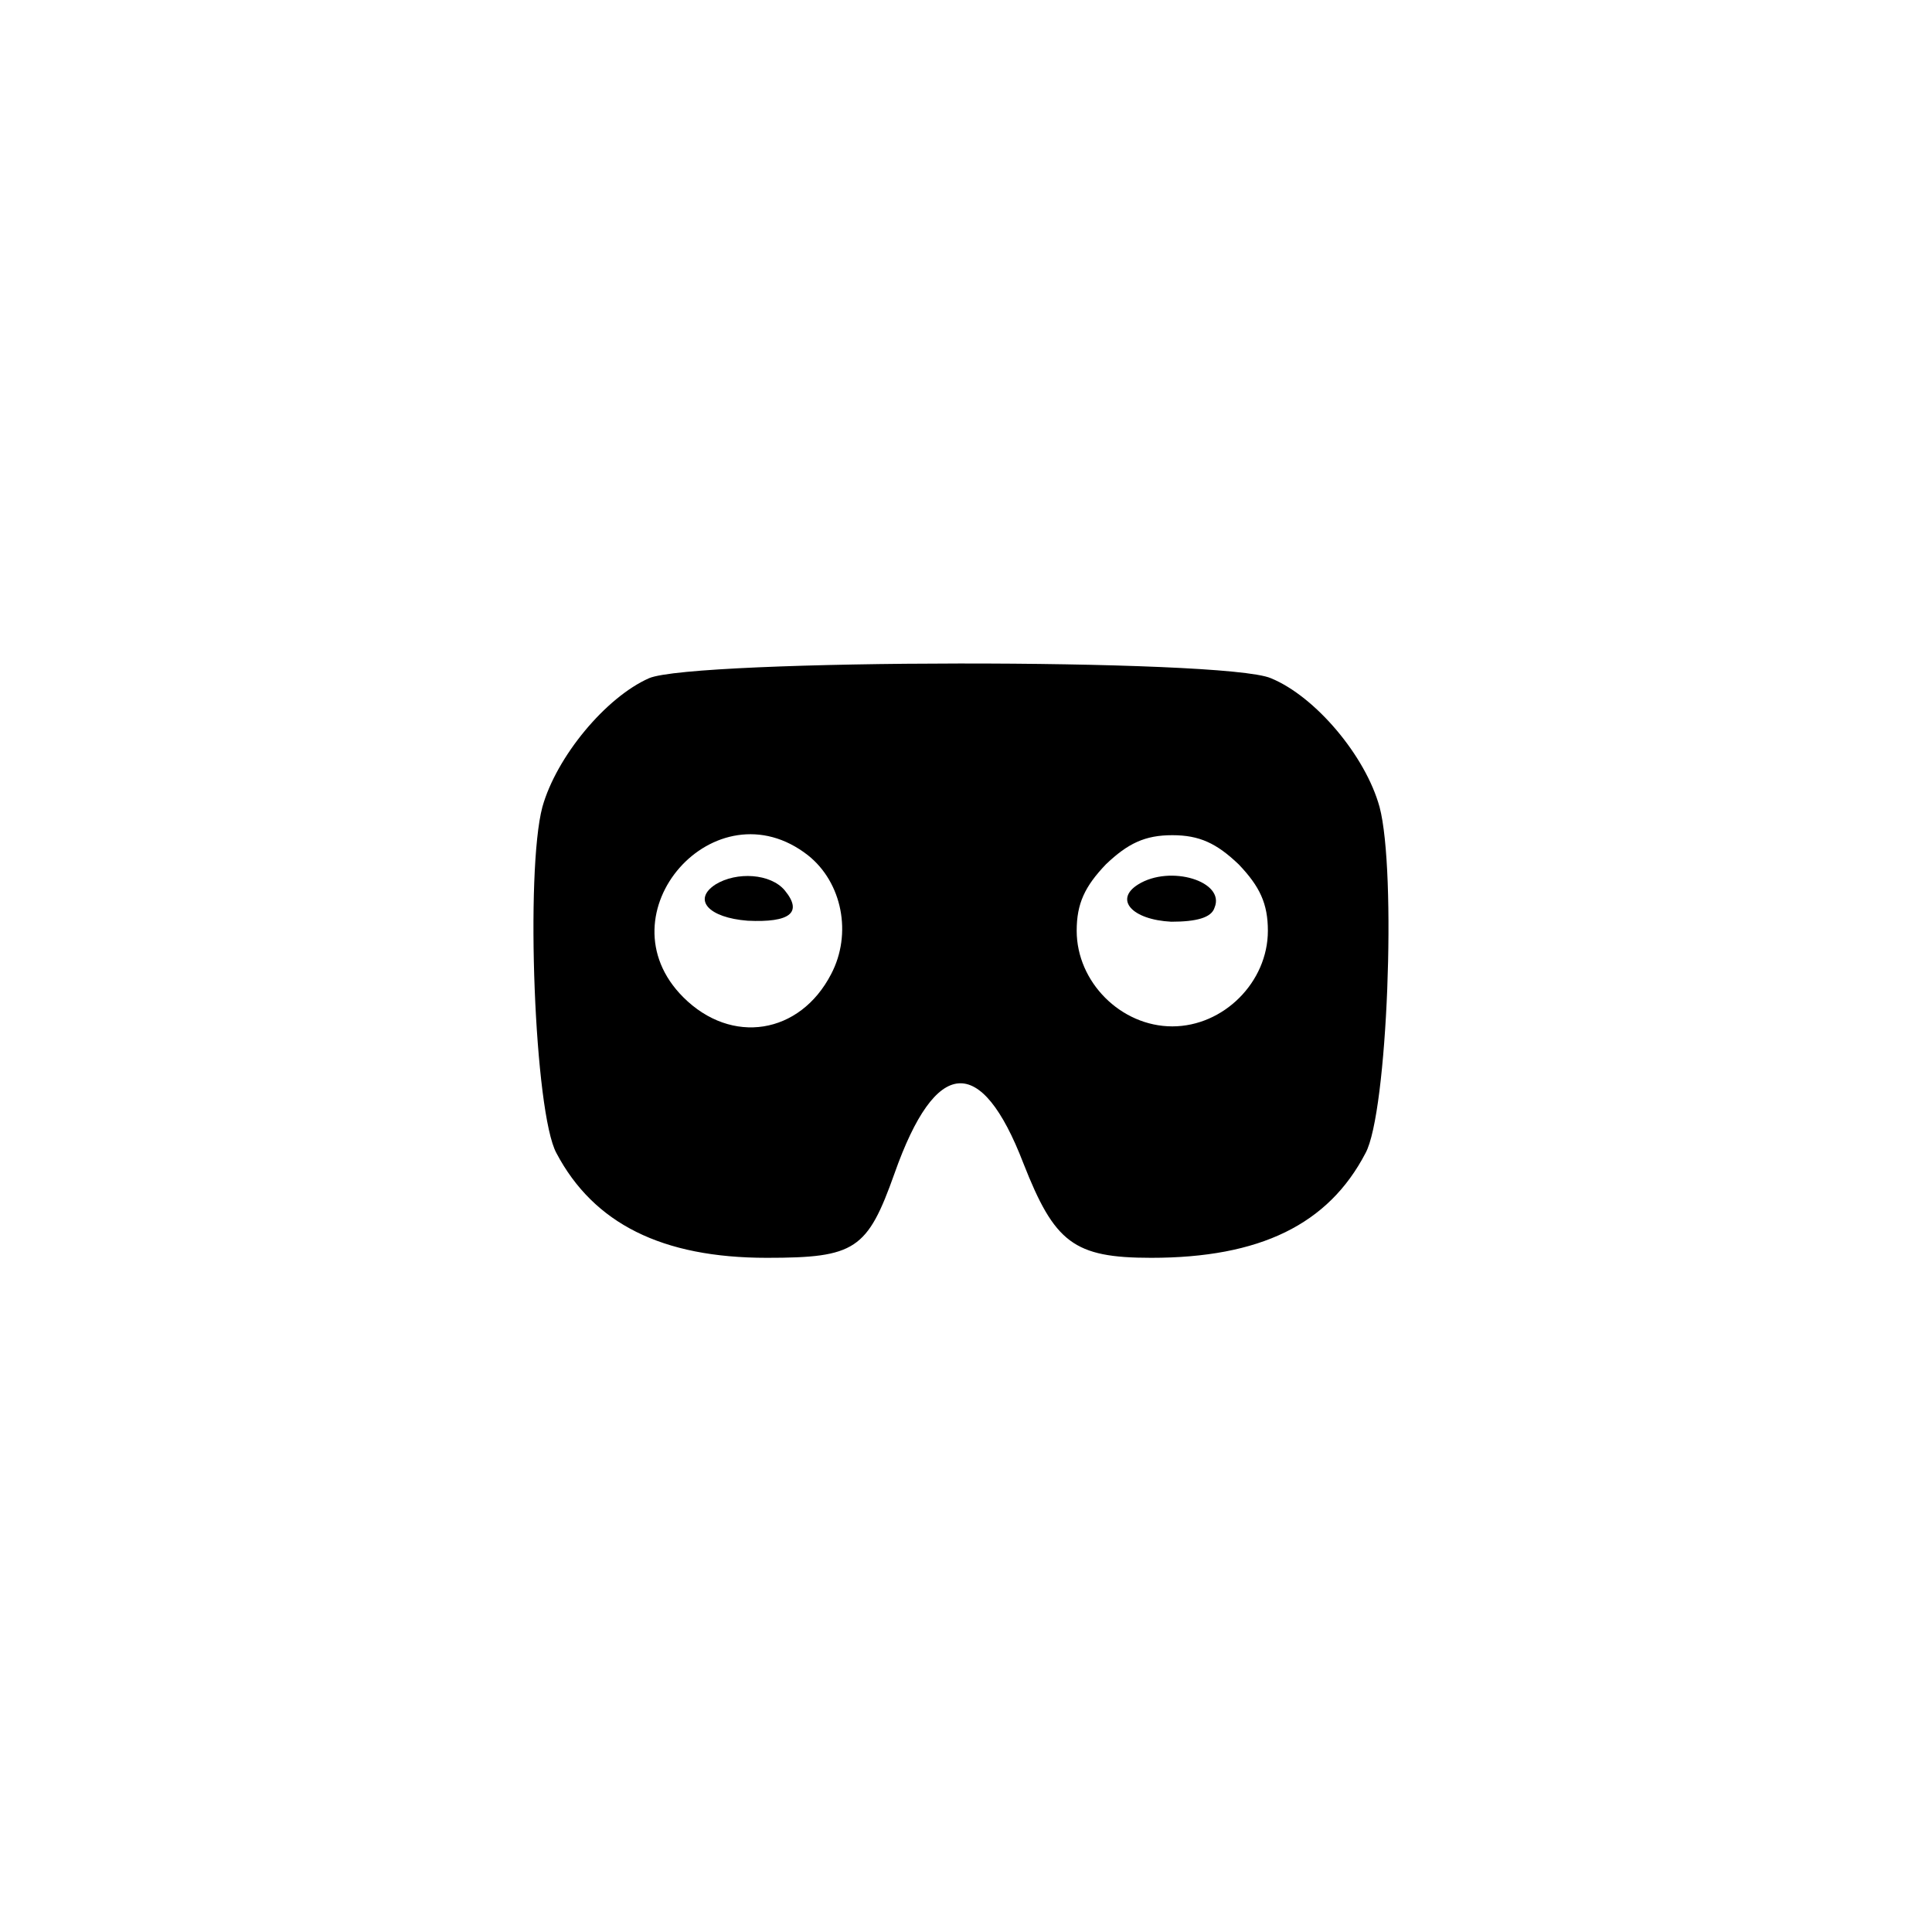 <?xml version="1.0" standalone="no"?>
<!DOCTYPE svg PUBLIC "-//W3C//DTD SVG 20010904//EN"
 "http://www.w3.org/TR/2001/REC-SVG-20010904/DTD/svg10.dtd">
<svg version="1.0" xmlns="http://www.w3.org/2000/svg"
 width="192pt" height="192pt" viewBox="0 0 192 192"
 preserveAspectRatio="xMidYMid meet">
<g transform="translate(0,192) scale(0.1,-0.1)"
fill="#000000" stroke="none">
811 c445 -92 729 -532 635 -987 -62 -301 -295 -546 -601 -630 -91 -26 -329
-26 -420 0 -291 80 -516 305 -596 596 -26 91 -26 329 0 420 120 433 542 692
982 601z"/>
<path d="M645 1246 c-43 -19 -92 -78 -106 -128 -17 -64 -8 -304 14 -344 37
-70 105 -104 209 -104 88 0 100 8 127 84 41 116 86 119 128 10 31 -79 50 -94
127 -94 108 0 176 33 213 104 22 40 31 280 14 344 -14 51 -64 110 -108 128
-46 20 -574 19 -618 0z m158 -176 c34 -27 44 -78 23 -118 -31 -60 -99 -71
-147 -23 -83 83 32 213 124 141z m428 -9 c21 -22 29 -39 29 -66 0 -51 -44 -95
-95 -95 -51 0 -95 44 -95 95 0 27 8 44 29 66 22 21 39 29 66 29 27 0 44 -8 66
-29z"/>
<path d="M711 1041 c-23 -15 -7 -33 32 -36 42 -2 55 8 37 30 -14 17 -48 19
-69 6z"/>
<path d="M1131 1041 c-24 -15 -6 -35 33 -37 25 0 40 4 43 14 11 26 -44 43 -76
23z"/>
</g>
</svg>
